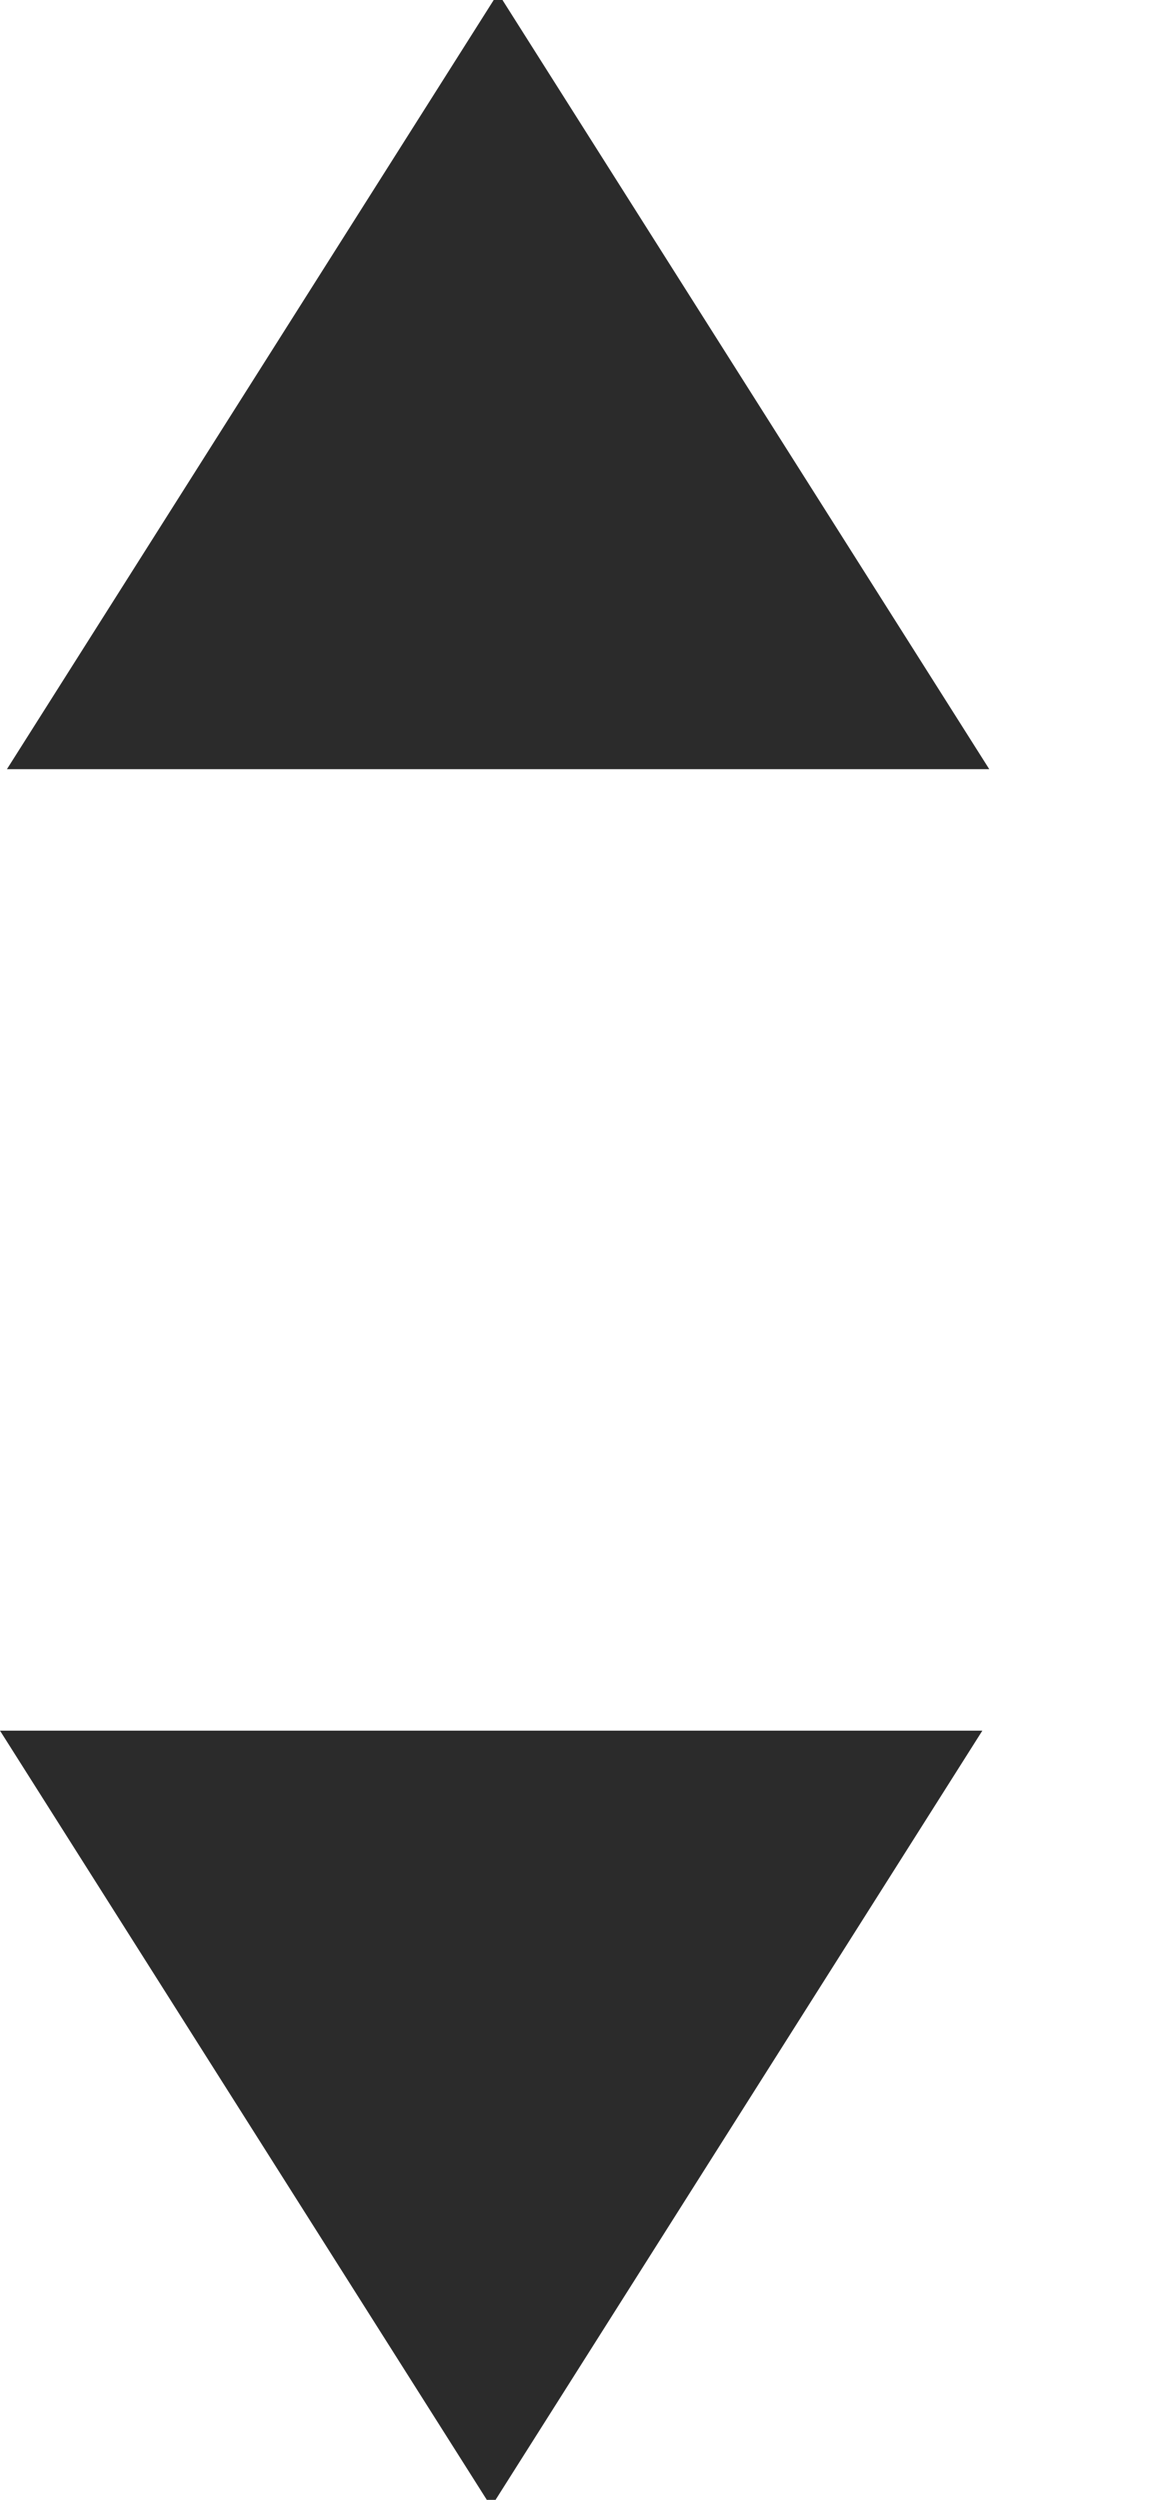 <svg xmlns="http://www.w3.org/2000/svg" width="6" height="13" viewBox="0 0 6 13">
  <g fill="#2B2B2B" fill-rule="evenodd">
    <path d="M5.112 9H0l2.556 4.036zM.036 4h5.112L2.592-.036z"/>
  </g>
</svg>